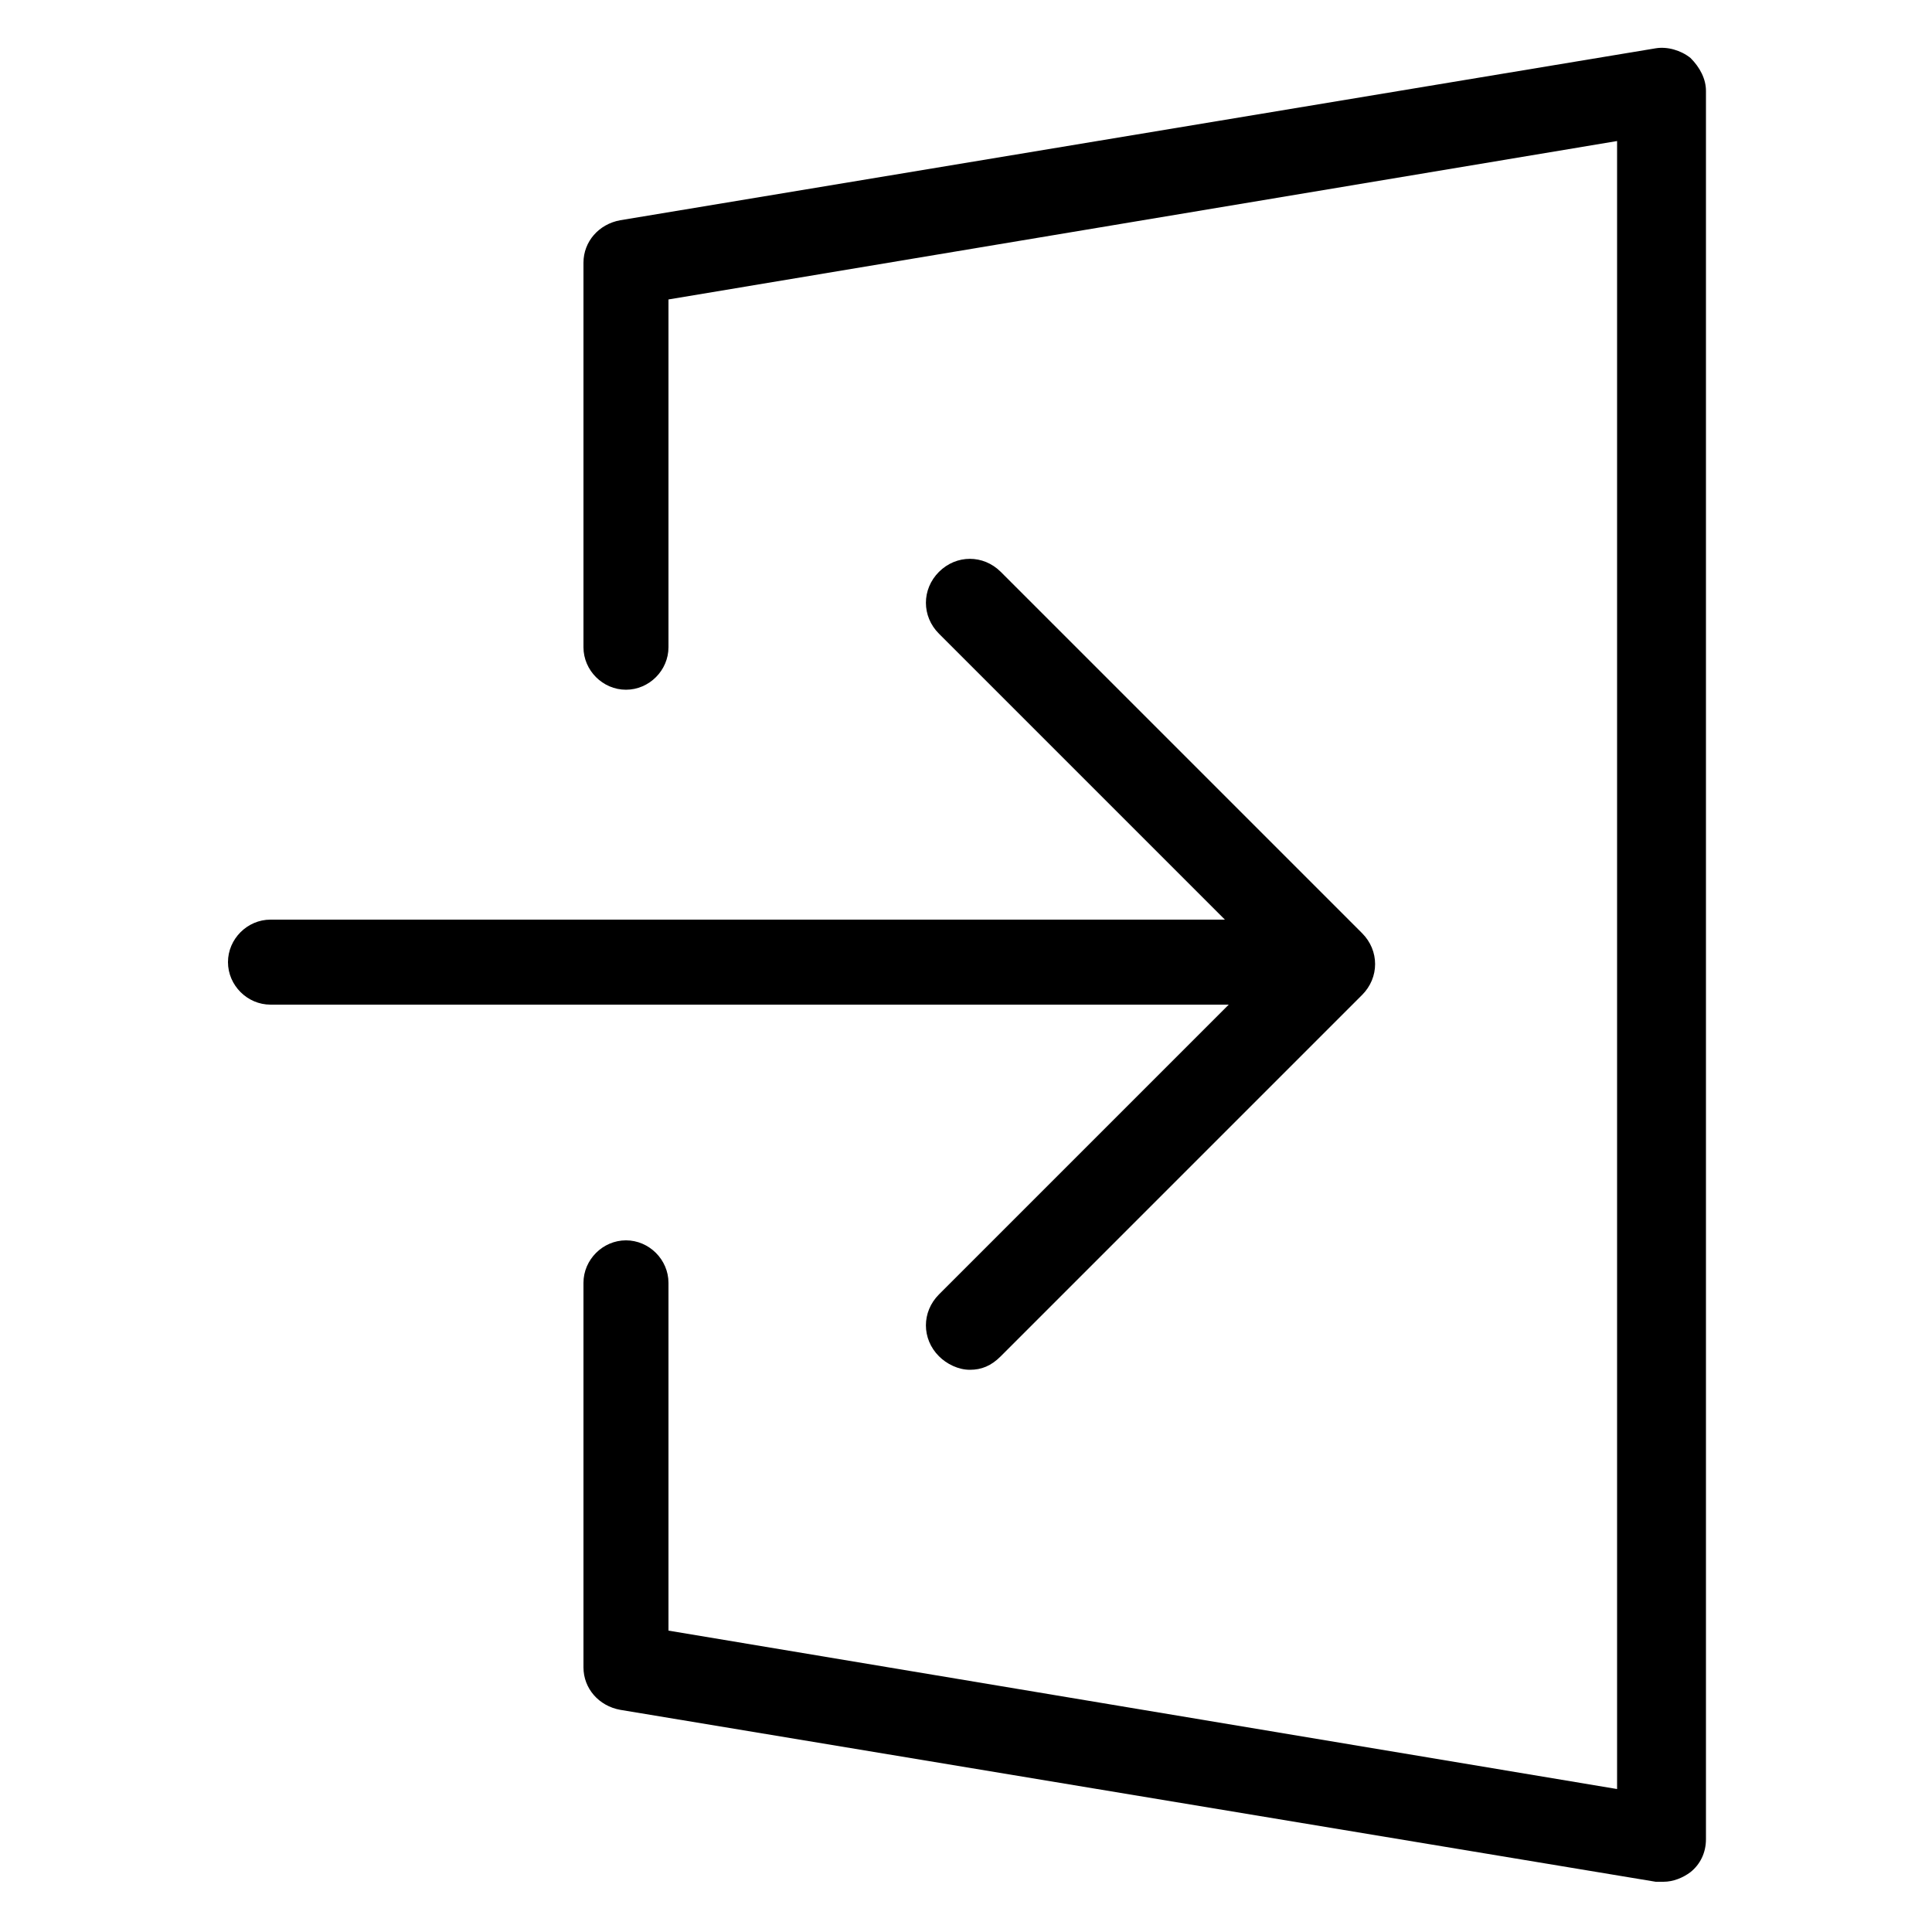 <svg xmlns="http://www.w3.org/2000/svg" viewBox="-949 951 100 100"><path d="M-861.5 954c-.5-.4-1.2-.6-1.8-.5l-53.6 8.9c-1.1.2-1.9 1.1-1.9 2.2v19.9c0 1.2 1 2.2 2.2 2.2s2.2-1 2.2-2.2v-18l49.1-8.2v85.3l-49.1-8.2v-18c0-1.2-1-2.2-2.2-2.2s-2.2 1-2.2 2.2v19.9c0 1.1.8 2 1.9 2.2l53.6 8.9h.4c.5 0 1-.2 1.4-.5.5-.4.8-1 .8-1.7v-90.5c0-.6-.3-1.2-.8-1.7z"/><path d="M-900.4 1018c-.9.9-.9 2.3 0 3.2.4.4 1 .7 1.6.7s1.1-.2 1.6-.7l18.7-18.7c.9-.9.9-2.3 0-3.2l-18.7-18.7c-.9-.9-2.3-.9-3.2 0-.9.9-.9 2.3 0 3.2l14.8 14.8H-935c-1.2 0-2.2 1-2.2 2.2s1 2.2 2.2 2.2h49.6l-15 15z"/></svg>